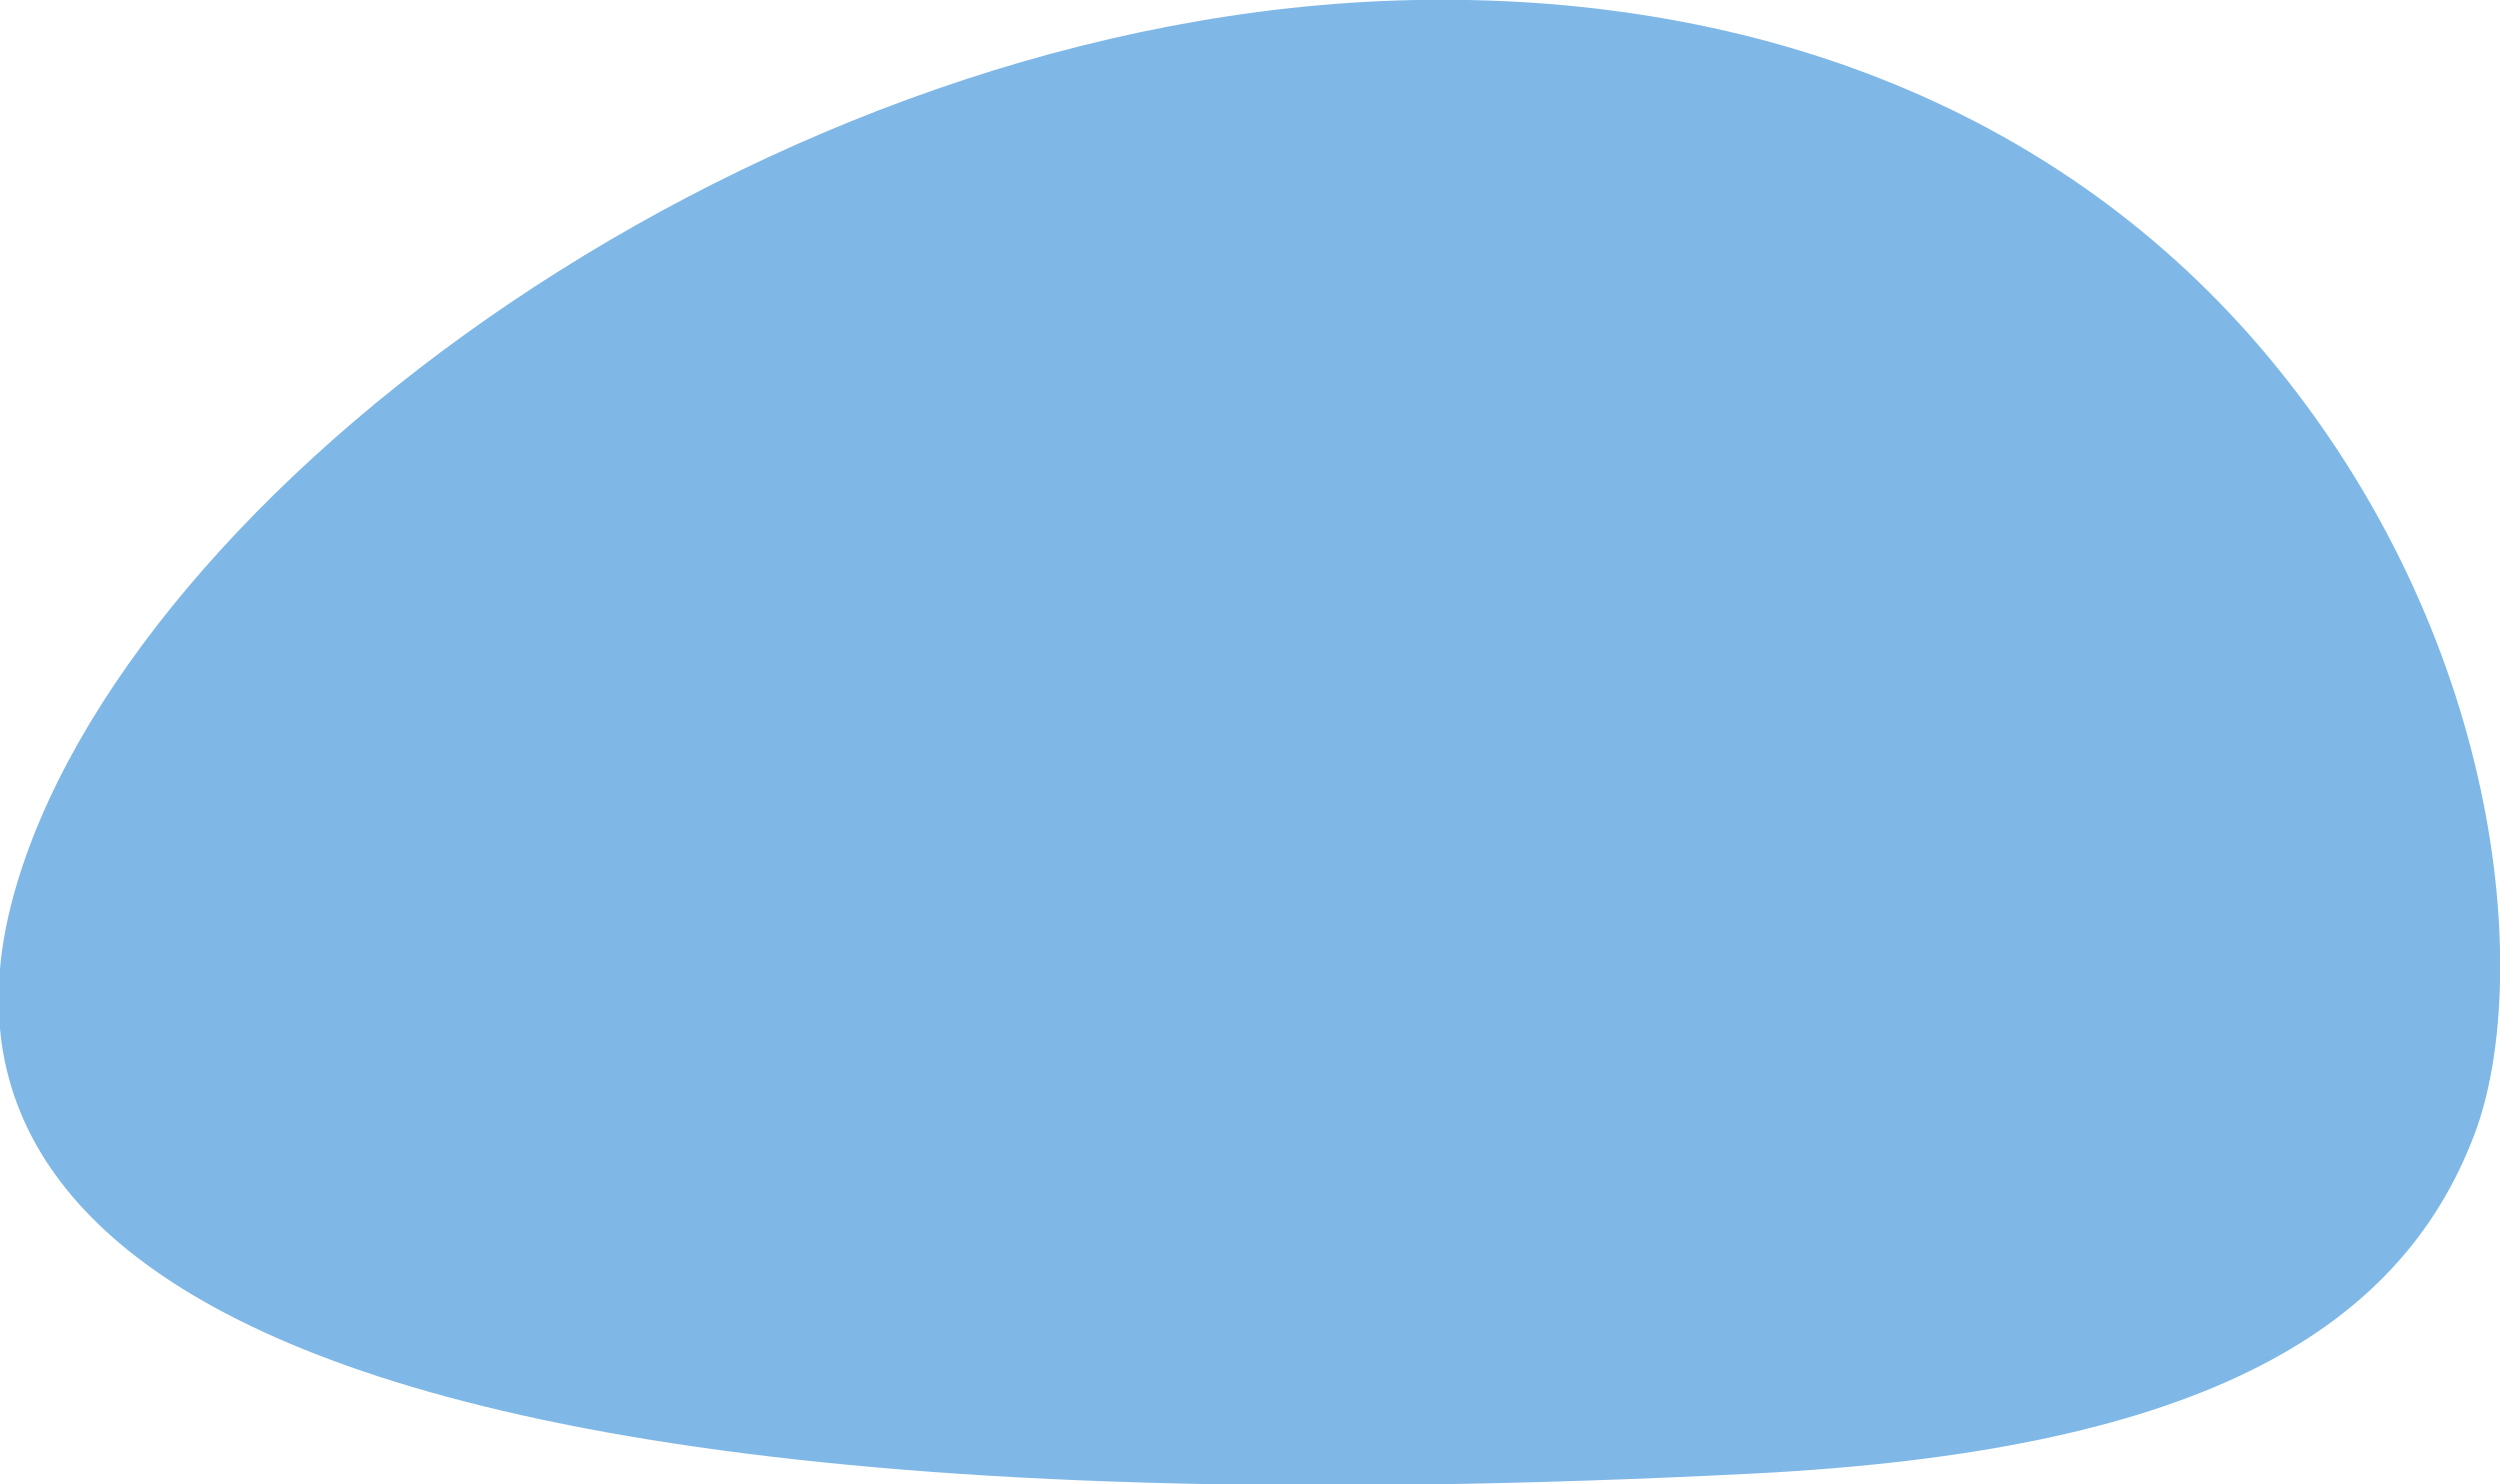 <?xml version="1.0" encoding="UTF-8" standalone="no"?>
<svg
   xmlns:dc="http://purl.org/dc/elements/1.1/"
   xmlns:cc="http://creativecommons.org/ns#"
   xmlns:rdf="http://www.w3.org/1999/02/22-rdf-syntax-ns#"
   xmlns:svg="http://www.w3.org/2000/svg"
   xmlns="http://www.w3.org/2000/svg"
   id="svg761"
   version="1.1"
   viewBox="0 0 40.315 23.938"
   height="23.938mm"
   width="40.315mm">
  <defs
     id="defs755" />
  <g
     transform="translate(-92.335,-77.859)"
     id="layer1">
    <g
       transform="matrix(0.353,0,0,-0.353,129.064,83.796)"
       id="g658">
      <path
         id="path660"
         style="fill:#0072CE;fill-opacity:0.5;fill-rule:nonzero;stroke:none"
         d="m 0,0 c -9.272,11.451 -23.004,16.83 -38.207,16.83 -29.537,0 -59.181,-21.544 -64.974,-40.076 -2.746,-8.784 -4.94,-31.528 79.227,-27.251 19.814,1.007 29.461,6.192 32.965,15.548 2.536,6.771 1.474,22 -9.011,34.949" />
    </g>
  </g>
</svg>
